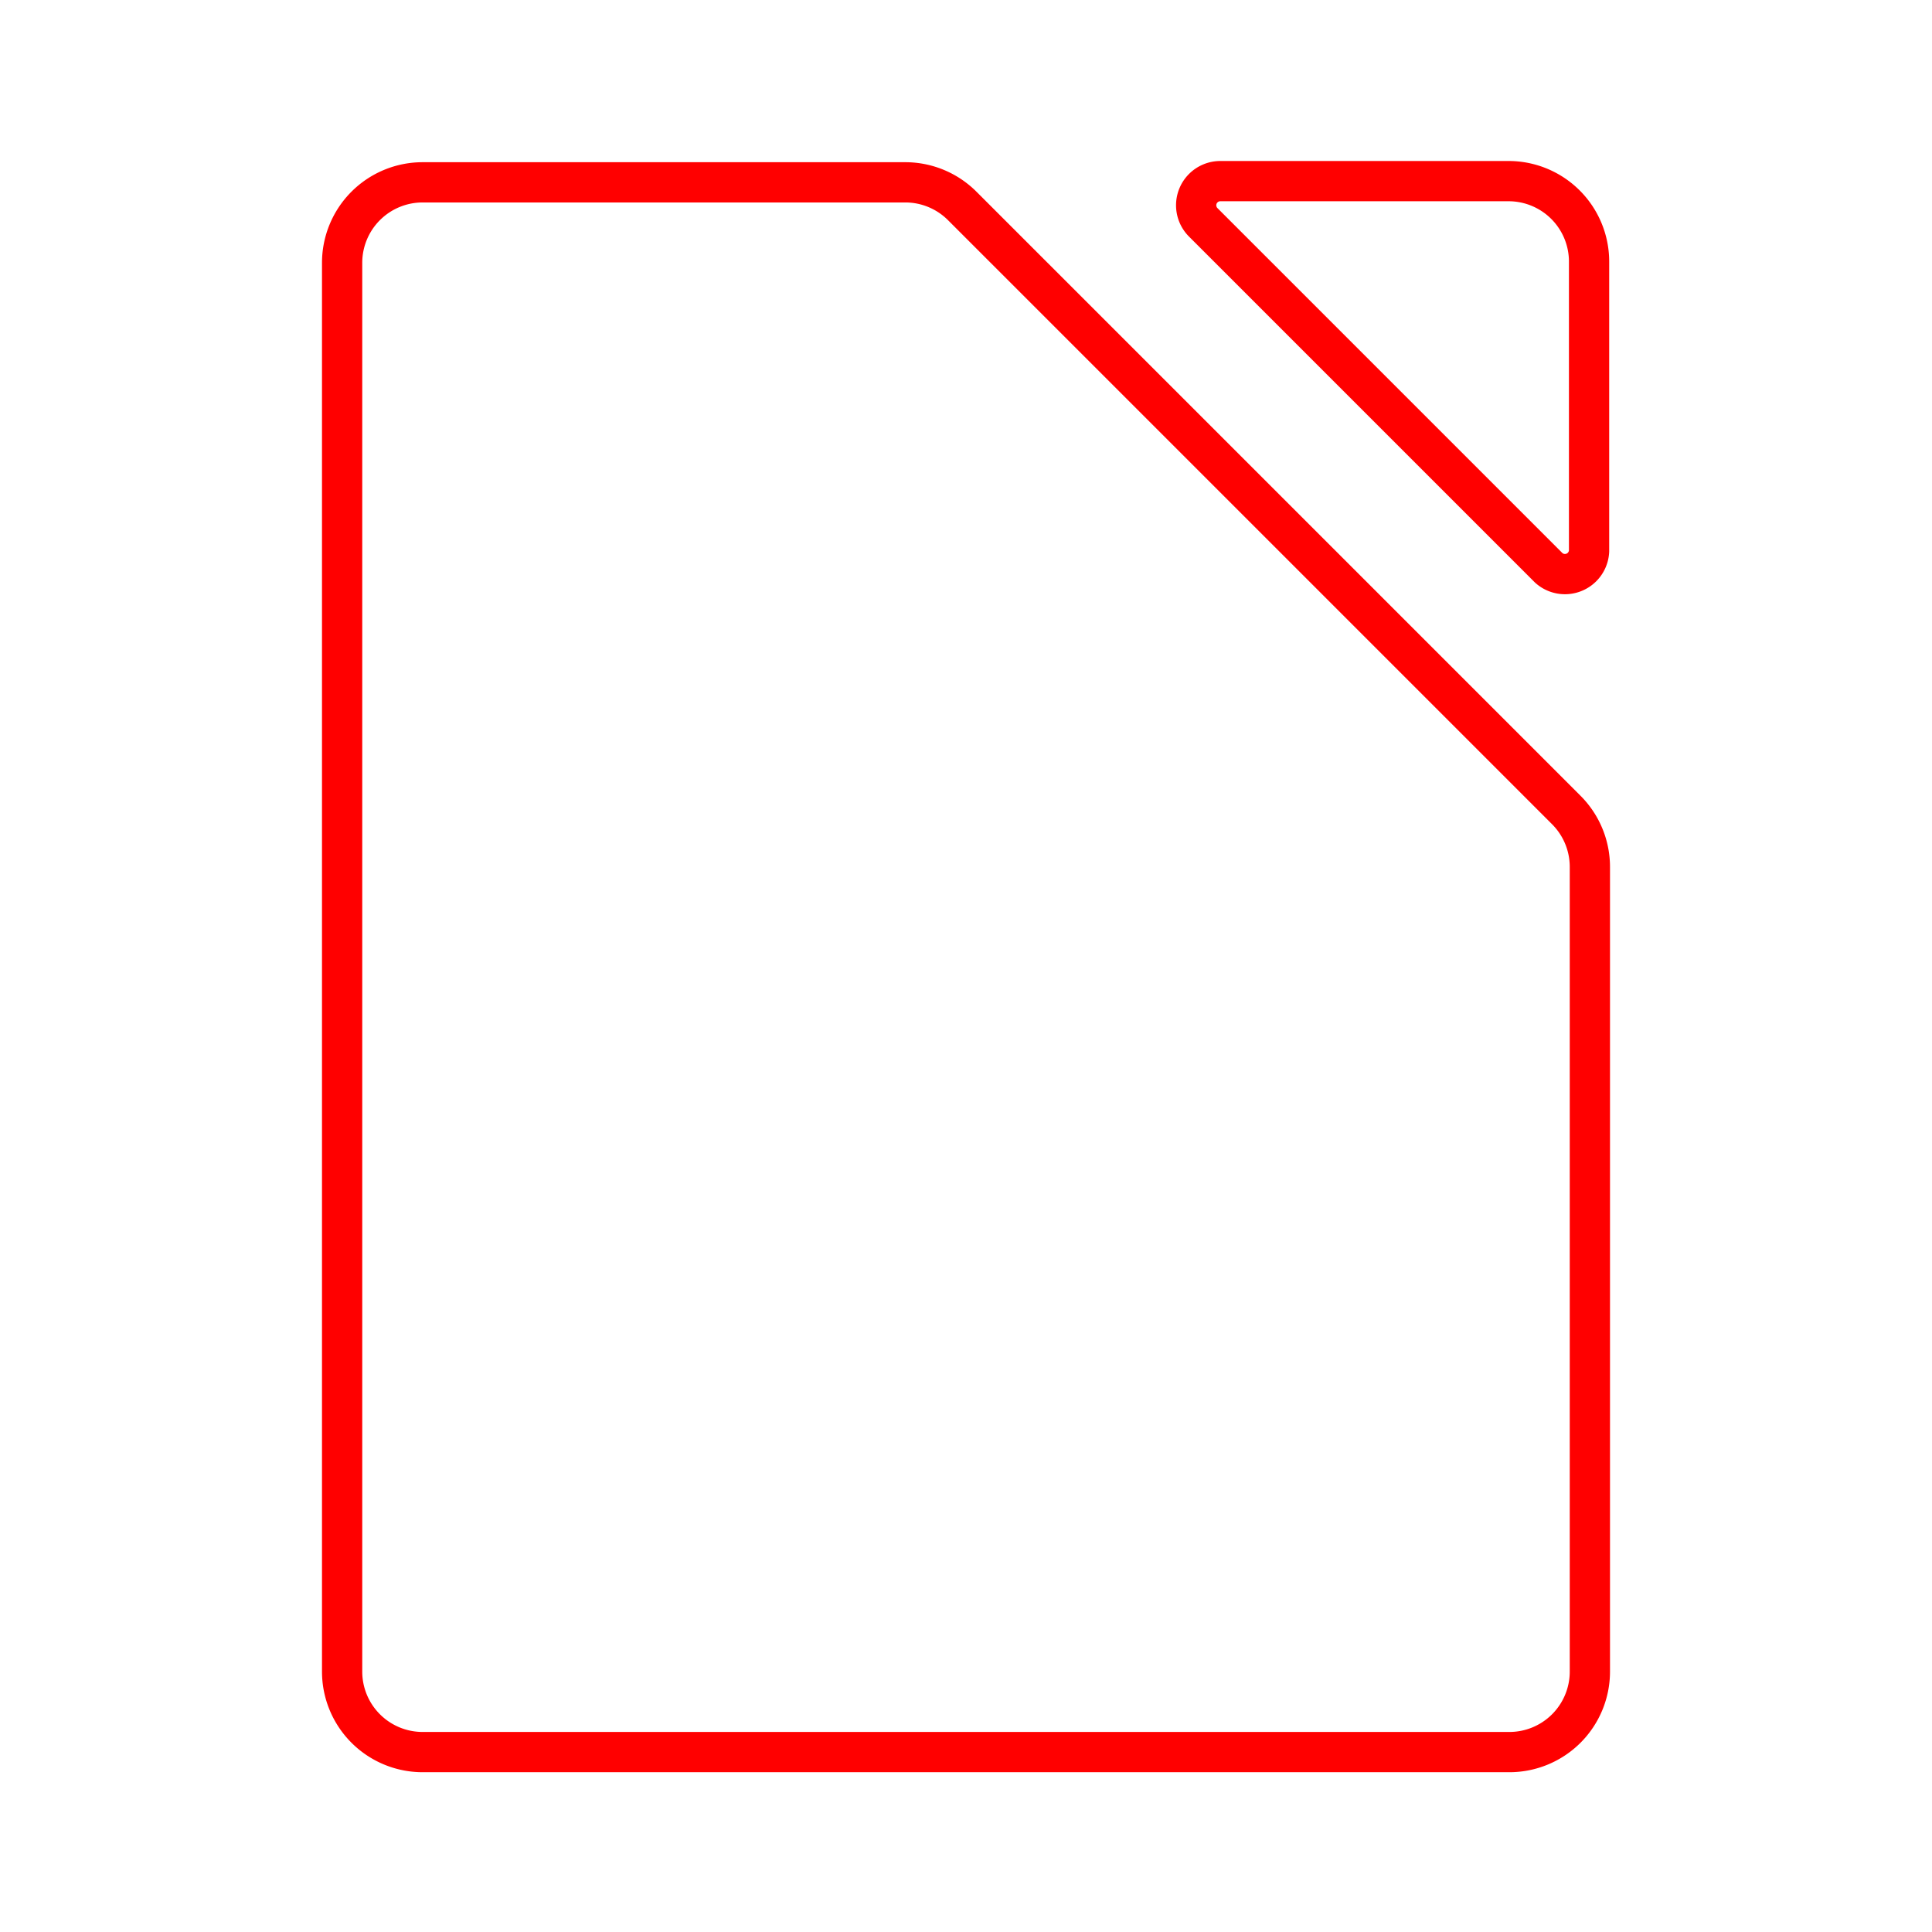 <svg xmlns="http://www.w3.org/2000/svg" viewBox="0 0 48 48"><defs><style>.a{fill:none;stroke:#FF0000;stroke-linecap:round;stroke-linejoin:round;}</style></defs><path class="a" d="M38.91,20.12l-15-15a2,2,0,0,0-1.41-.59h-12a2,2,0,0,0-2,2v35a2,2,0,0,0,2,2h27a2,2,0,0,0,2-2v-20A2,2,0,0,0,38.91,20.12Z"/><path class="a" d="M29.89,5.52l8.59,8.59a.6.6,0,0,0,1-.42V6.5a2,2,0,0,0-2-2H30.31A.6.6,0,0,0,29.89,5.52Z"/></svg>